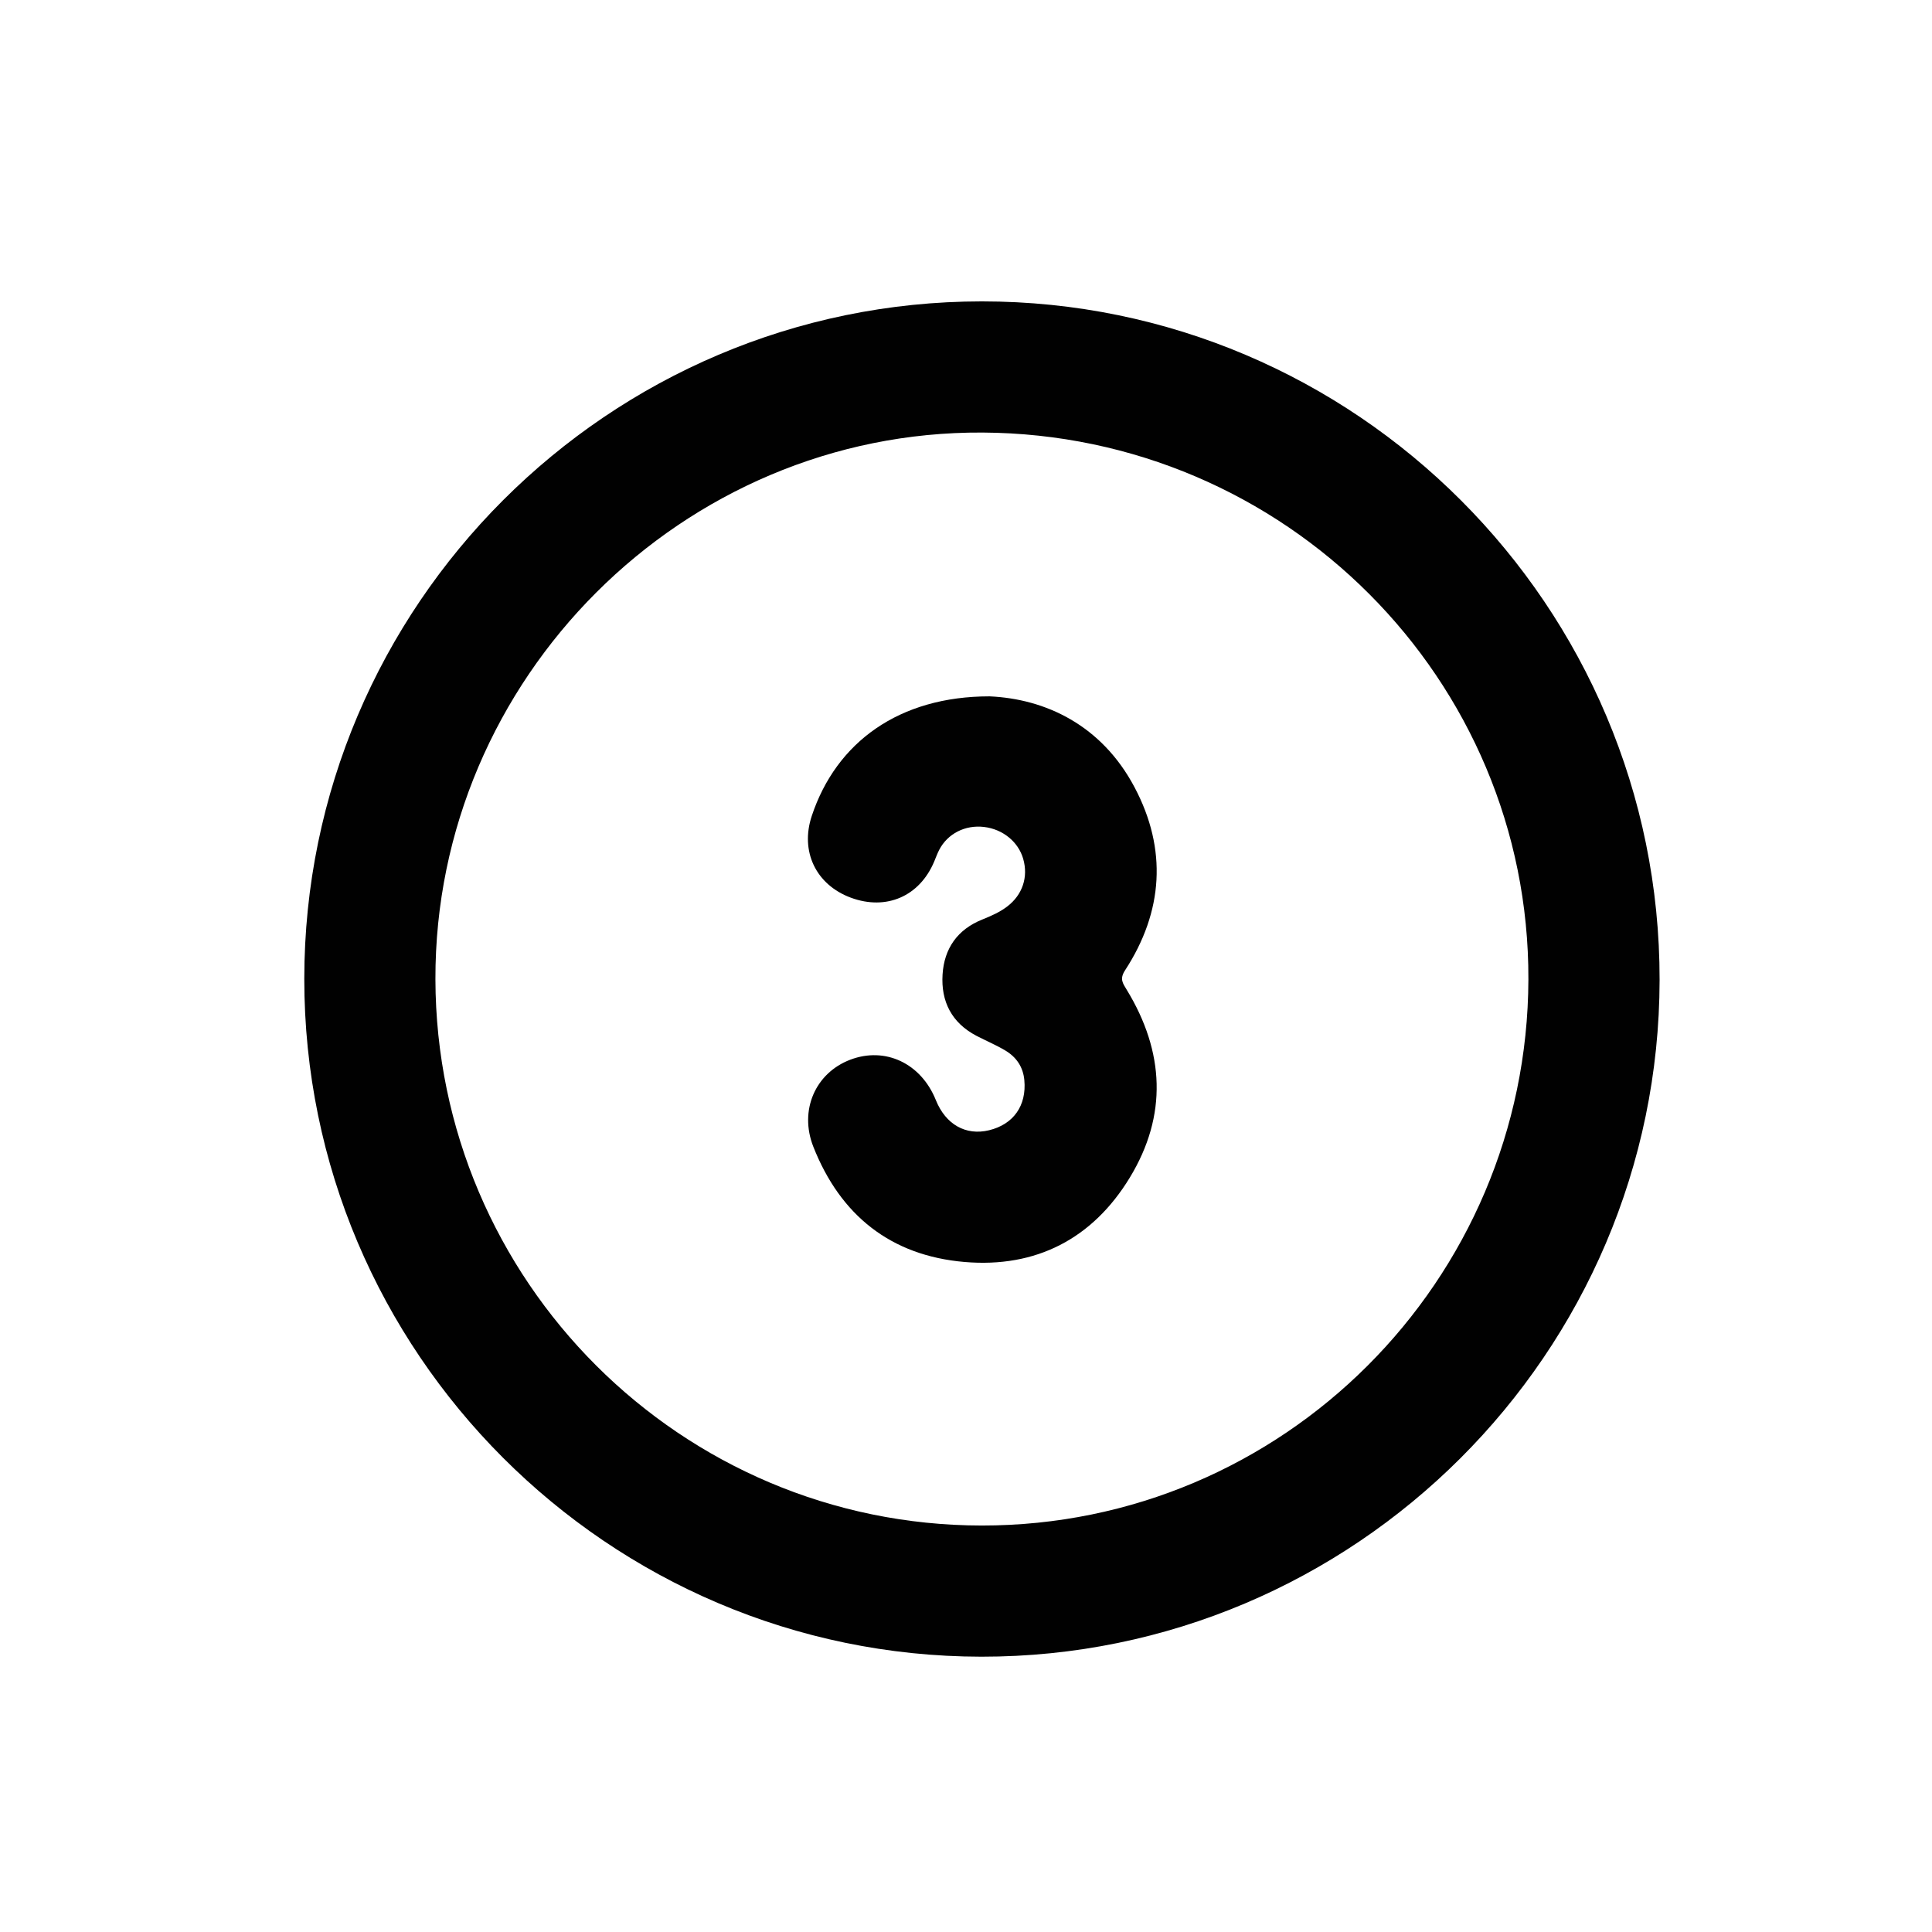 <svg width="512" height="512" viewBox="0 0 512 512" fill="none" xmlns="http://www.w3.org/2000/svg">
<path d="M80.64 259.39C80.67 160.49 161.28 79.89 260.2 79.87C359.27 79.86 439.93 160.62 439.81 259.7C439.69 358.6 358.97 439.13 260.07 439.04C161.16 438.94 80.61 358.3 80.64 259.39ZM260.2 404.28C339.92 404.33 404.79 339.51 405.04 259.56C405.29 179.98 340.55 115.1 260.42 114.63C180.92 114.16 115.2 179.82 115.39 259.53C115.59 339.42 180.43 404.23 260.2 404.28Z" fill="#010101"/>
<path d="M262.23 184.54C277.06 185.2 291.95 192.15 300.68 208.66C309.35 225.05 308.3 241.55 298.14 257.16C296.66 259.44 297.54 260.57 298.6 262.31C308.61 278.73 309.44 295.59 299.4 312.09C289.56 328.26 274.58 336.05 255.65 334.44C236.09 332.78 222.71 322.09 215.54 303.89C211.72 294.2 216.12 284.33 225.34 280.83C234.61 277.31 244.09 281.79 248.01 291.54C250.61 298 255.95 301.02 262.11 299.53C268.59 297.96 272.08 293 271.46 286.25C271.14 282.75 269.34 280.13 266.41 278.39C263.96 276.93 261.31 275.82 258.77 274.5C252.2 271.06 249.33 265.39 249.79 258.22C250.23 251.34 253.75 246.31 260.32 243.68C262.63 242.75 264.91 241.76 266.91 240.24C270.96 237.16 272.55 232.45 271.16 227.61C269.87 223.09 265.76 219.74 260.77 219.15C255.78 218.56 251.14 220.91 248.9 225.22C248.39 226.21 248.01 227.27 247.58 228.3C243.71 237.53 234.91 241.36 225.52 237.91C216.24 234.49 211.99 225.64 215.13 216.22C221.65 196.62 238.33 184.54 262.23 184.54Z" fill="#010101"/>
</svg>
